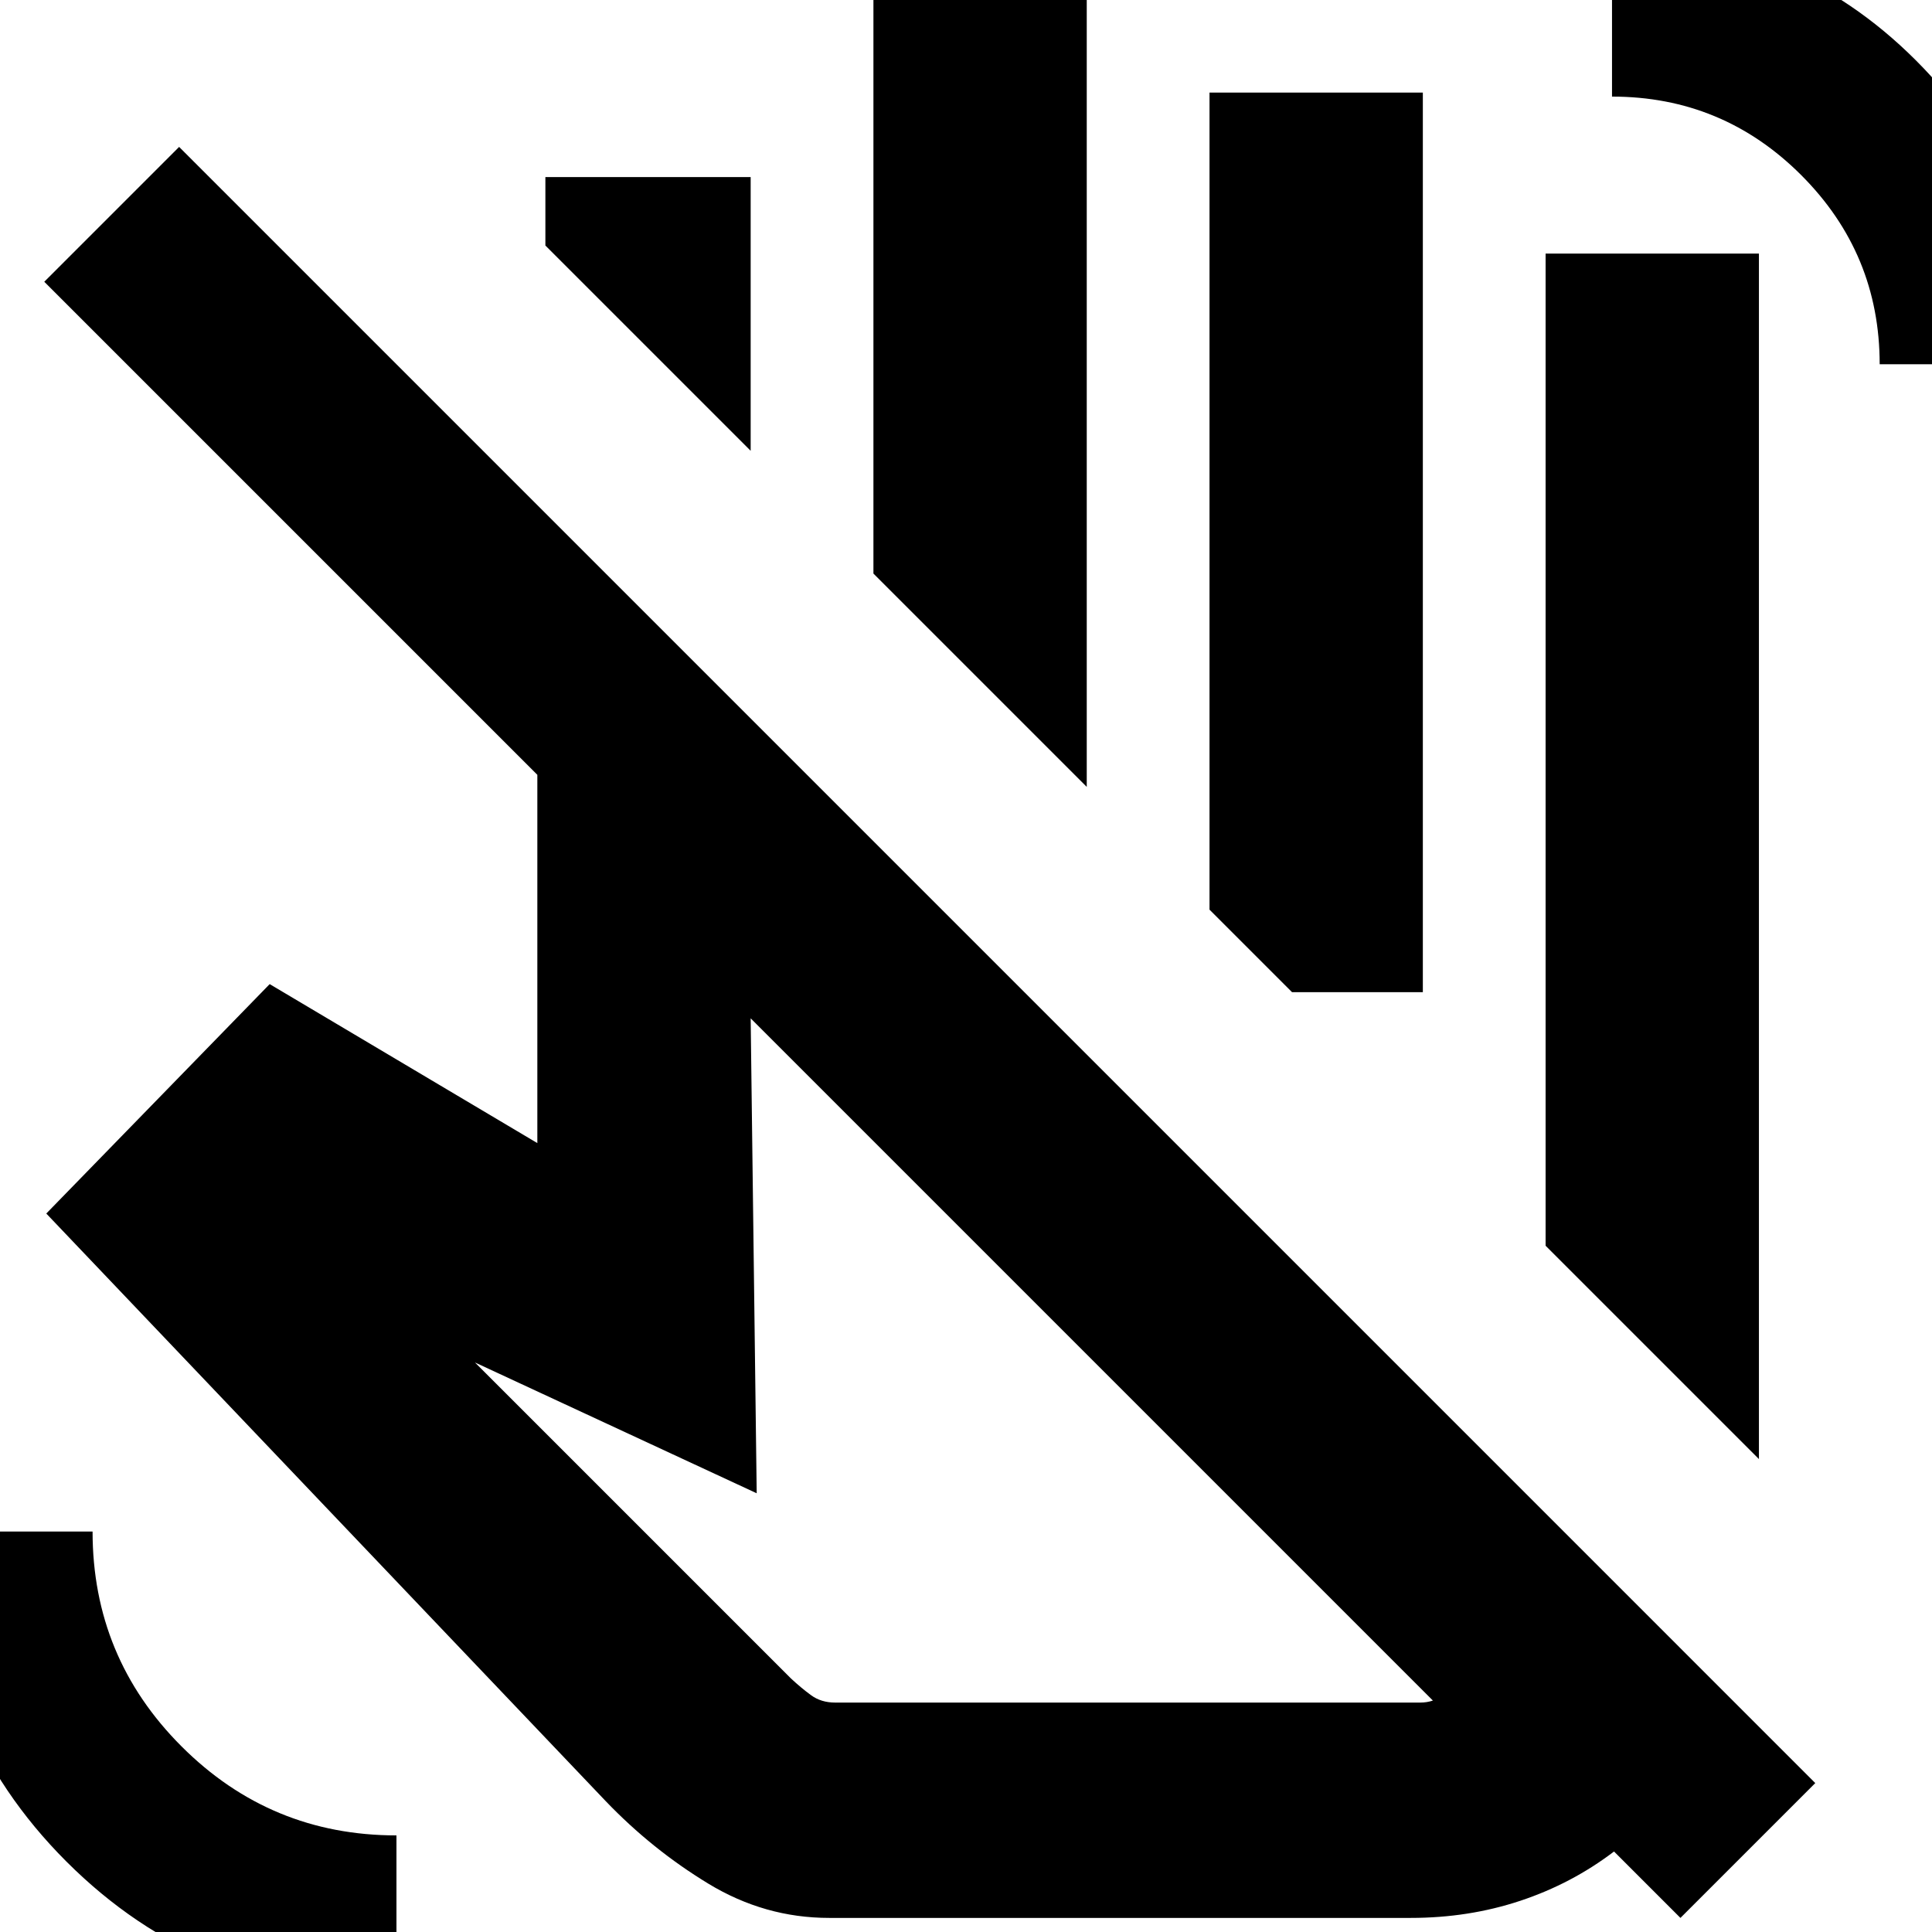 <svg xmlns="http://www.w3.org/2000/svg" height="24" viewBox="0 -960 960 960" width="24"><path d="M874-235 768-341v-493h106v599ZM540-569 434-675v-285h106v391Zm167 102h-65l-41-41v-406h106v447Zm5 352L373-454l3 236-140-65 157 157q5 4.67 10 8.33 5 3.67 12 3.67h290.72q3.28 0 6.28-1ZM412-7q-32 0-60-17t-51-41L23-357l111-114 133 79v-183L22-820l67-67L902-74 835-7l-33-33q-21 16-46.6 24.5T701-7H412Zm211-460Zm311-312q0-55-39-94t-94-39v-80q89 0 151 62t62 151h-80ZM197 32q-97 0-164-67t-67-164h80q0 62.56 44.22 106.78T197-48v80Zm346-316ZM373-736 271-838v-34h102v136Z"/></svg>
